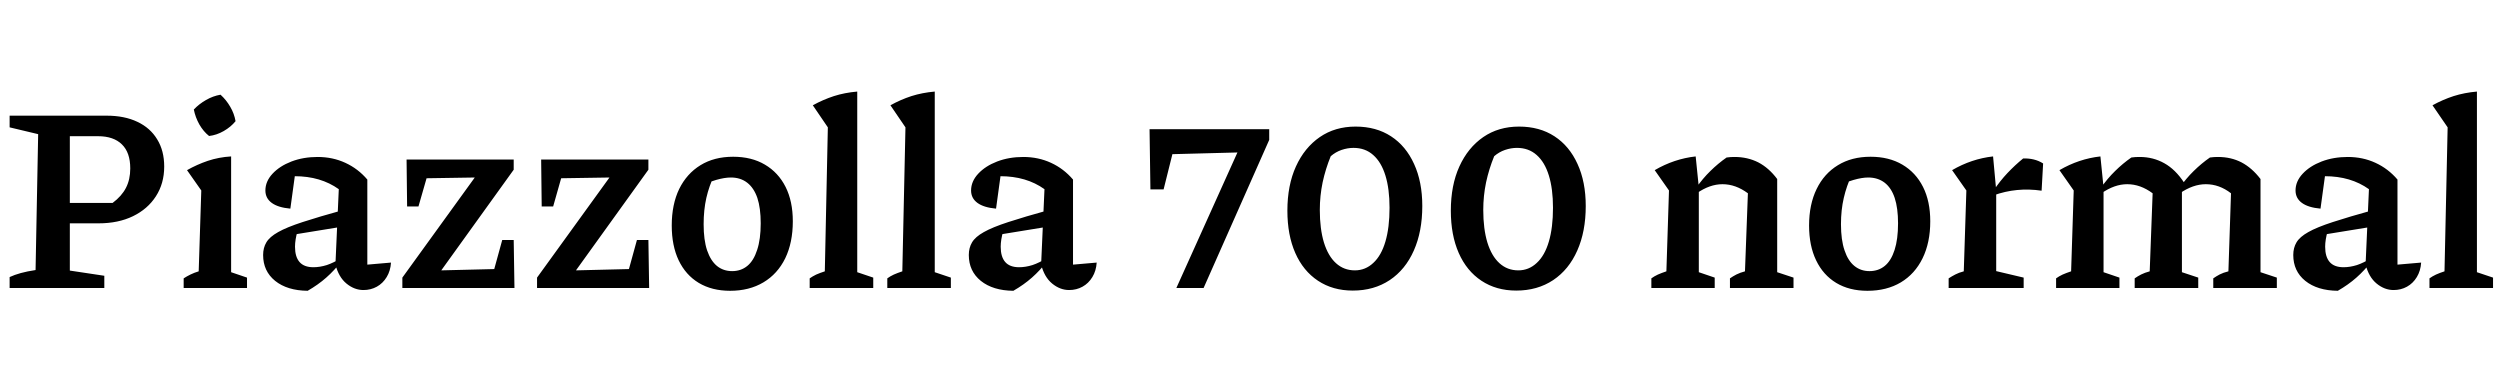 <svg xmlns="http://www.w3.org/2000/svg" xmlns:xlink="http://www.w3.org/1999/xlink" width="231.264" height="34.08"><path fill="black" d="M0.89 10.70L9.86 10.70Q11.52 10.70 12.71 11.27Q13.90 11.83 14.54 12.89Q15.19 13.94 15.19 15.41L15.19 15.41Q15.19 16.97 14.42 18.16Q13.66 19.34 12.30 20.00Q10.94 20.66 9.12 20.66L9.12 20.66L4.90 20.66L4.90 18.77L10.42 18.77Q11.26 18.14 11.65 17.38Q12.05 16.61 12.05 15.58L12.05 15.58Q12.05 14.11 11.28 13.36Q10.51 12.60 9.07 12.60L9.07 12.60L6.46 12.60L6.46 25.03L9.65 25.51L9.65 26.64L0.89 26.64L0.89 25.63Q1.34 25.42 1.92 25.26Q2.50 25.10 3.29 24.98L3.29 24.98L3.53 12.41L0.89 11.78L0.89 10.70ZM22.85 26.64L16.99 26.64L16.99 25.75Q17.28 25.56 17.63 25.39Q17.98 25.22 18.38 25.10L18.38 25.10L18.62 17.62L17.30 15.74Q18.22 15.22 19.22 14.88Q20.23 14.54 21.38 14.47L21.38 14.47L21.38 25.18L22.85 25.68L22.85 26.64ZM20.40 8.76L20.40 8.76Q20.93 9.24 21.30 9.88Q21.67 10.51 21.79 11.21L21.79 11.21Q21.36 11.74 20.70 12.12Q20.04 12.50 19.34 12.58L19.34 12.58Q18.82 12.17 18.44 11.51Q18.07 10.85 17.93 10.13L17.93 10.13Q18.41 9.62 19.06 9.25Q19.70 8.88 20.40 8.76ZM33.62 26.83L33.62 26.83Q32.78 26.83 32.05 26.23Q31.32 25.63 31.03 24.46L31.03 24.46L31.34 17.50Q29.66 16.30 27.26 16.30L27.26 16.30Q26.86 16.30 26.45 16.34Q26.04 16.39 25.68 16.46L25.68 16.46L27.36 15.65L26.86 19.30Q25.73 19.20 25.14 18.77Q24.55 18.34 24.55 17.62L24.55 17.62Q24.55 16.78 25.21 16.07Q25.87 15.36 26.96 14.94Q28.06 14.52 29.38 14.52L29.38 14.52Q30.77 14.52 31.94 15.06Q33.12 15.60 33.98 16.61L33.98 16.61L33.98 24.48L36.17 24.29Q36.12 25.06 35.77 25.63Q35.42 26.21 34.86 26.52Q34.30 26.83 33.62 26.83ZM28.46 26.90L28.46 26.90Q26.57 26.88 25.45 25.98Q24.34 25.08 24.34 23.59L24.34 23.59Q24.34 22.92 24.64 22.42Q24.94 21.91 25.73 21.47Q26.52 21.02 28.00 20.54Q29.47 20.06 31.78 19.42L31.78 19.42L31.78 20.95L26.62 21.79L27.53 21.38Q27.41 21.74 27.35 22.13Q27.29 22.51 27.29 22.82L27.29 22.82Q27.29 23.76 27.71 24.24Q28.13 24.72 28.99 24.72L28.99 24.72Q29.59 24.72 30.23 24.52Q30.86 24.31 31.58 23.86L31.58 23.86L31.58 24.17Q30.94 25.01 30.18 25.68Q29.42 26.35 28.46 26.90ZM47.59 26.64L37.22 26.64L37.22 25.68L43.92 16.42L39.46 16.49L38.71 19.10L37.66 19.10L37.61 14.76L47.52 14.76L47.52 15.70L40.82 25.01L45.72 24.89L46.46 22.20L47.52 22.20L47.59 26.64ZM60.05 26.64L49.68 26.64L49.68 25.68L56.38 16.42L51.91 16.49L51.17 19.10L50.11 19.10L50.06 14.76L59.98 14.76L59.98 15.70L53.28 25.01L58.18 24.89L58.92 22.20L59.98 22.20L60.05 26.64ZM67.54 26.90L67.54 26.90Q65.86 26.90 64.64 26.17Q63.43 25.44 62.78 24.08Q62.14 22.73 62.14 20.86L62.14 20.86Q62.14 18.91 62.83 17.48Q63.53 16.06 64.80 15.28Q66.07 14.50 67.82 14.50L67.82 14.50Q69.53 14.50 70.76 15.23Q72 15.96 72.67 17.29Q73.34 18.62 73.34 20.47L73.34 20.47Q73.34 22.44 72.64 23.89Q71.93 25.34 70.62 26.12Q69.31 26.90 67.54 26.90ZM67.73 25.08L67.73 25.08Q68.54 25.08 69.13 24.60Q69.72 24.12 70.04 23.12Q70.37 22.13 70.37 20.66L70.37 20.66Q70.37 19.25 70.06 18.31Q69.74 17.38 69.12 16.90Q68.50 16.42 67.61 16.42L67.61 16.42Q67.03 16.42 66.26 16.64Q65.50 16.87 64.42 17.33L64.42 17.33L66.10 16.15Q65.59 17.21 65.34 18.31Q65.09 19.42 65.09 20.74L65.09 20.74Q65.09 22.20 65.41 23.16Q65.74 24.12 66.32 24.60Q66.91 25.08 67.73 25.08ZM80.78 26.64L74.90 26.64L74.90 25.75Q75.17 25.56 75.50 25.40Q75.84 25.25 76.30 25.10L76.30 25.10L76.58 11.78L75.19 9.74Q76.13 9.22 77.14 8.89Q78.14 8.57 79.30 8.47L79.30 8.47L79.30 25.18L80.78 25.68L80.78 26.64ZM87.96 26.64L82.08 26.64L82.08 25.75Q82.34 25.56 82.68 25.40Q83.02 25.25 83.47 25.10L83.47 25.10L83.76 11.78L82.37 9.74Q83.30 9.22 84.31 8.89Q85.32 8.57 86.47 8.47L86.47 8.47L86.47 25.18L87.96 25.68L87.96 26.64ZM98.90 26.83L98.90 26.83Q98.06 26.83 97.33 26.23Q96.60 25.63 96.31 24.46L96.31 24.46L96.62 17.50Q94.94 16.30 92.54 16.30L92.54 16.30Q92.14 16.30 91.73 16.34Q91.32 16.39 90.96 16.46L90.96 16.46L92.64 15.65L92.14 19.30Q91.01 19.20 90.42 18.77Q89.83 18.34 89.83 17.62L89.83 17.62Q89.83 16.78 90.49 16.07Q91.15 15.36 92.24 14.94Q93.34 14.52 94.66 14.52L94.66 14.52Q96.05 14.52 97.22 15.06Q98.40 15.60 99.26 16.61L99.26 16.61L99.26 24.48L101.45 24.29Q101.40 25.06 101.05 25.63Q100.70 26.21 100.14 26.52Q99.58 26.83 98.90 26.83ZM93.74 26.90L93.74 26.90Q91.85 26.88 90.73 25.98Q89.62 25.08 89.62 23.59L89.62 23.59Q89.62 22.92 89.92 22.42Q90.22 21.91 91.01 21.47Q91.80 21.02 93.28 20.54Q94.75 20.06 97.06 19.42L97.06 19.42L97.06 20.95L91.90 21.79L92.81 21.38Q92.69 21.74 92.63 22.13Q92.57 22.51 92.57 22.82L92.57 22.82Q92.57 23.76 92.99 24.24Q93.41 24.72 94.27 24.72L94.27 24.72Q94.87 24.72 95.51 24.52Q96.14 24.31 96.86 23.86L96.86 23.86L96.86 24.17Q96.22 25.01 95.46 25.68Q94.70 26.35 93.74 26.90ZM107.64 17.52L106.42 17.52L106.34 11.95L109.03 11.95L107.64 17.52ZM116.16 14.06L106.97 14.30L106.97 11.95L116.16 11.95L116.16 14.06ZM117.41 11.95L117.41 12.94L111.34 26.64L108.82 26.64L115.44 11.95L117.41 11.95ZM125.14 26.88L125.14 26.88Q123.29 26.88 121.92 25.97Q120.55 25.06 119.82 23.40Q119.09 21.74 119.09 19.49L119.09 19.49Q119.09 17.14 119.88 15.40Q120.67 13.66 122.09 12.68Q123.50 11.71 125.40 11.71L125.40 11.71Q127.30 11.71 128.68 12.61Q130.06 13.51 130.81 15.17Q131.57 16.82 131.57 19.06L131.57 19.06Q131.57 21.41 130.79 23.17Q130.01 24.94 128.56 25.91Q127.10 26.88 125.14 26.88ZM125.33 25.01L125.33 25.01Q126.31 25.01 127.04 24.32Q127.78 23.64 128.16 22.34Q128.54 21.05 128.54 19.22L128.54 19.22Q128.54 17.47 128.16 16.24Q127.78 15 127.03 14.34Q126.29 13.68 125.21 13.68L125.21 13.68Q124.66 13.68 124.10 13.87Q123.55 14.06 123.10 14.45L123.10 14.45Q122.62 15.62 122.35 16.87Q122.09 18.12 122.09 19.42L122.09 19.42Q122.09 21.17 122.47 22.43Q122.86 23.69 123.59 24.35Q124.32 25.01 125.33 25.01ZM140.26 26.88L140.26 26.88Q138.41 26.88 137.04 25.97Q135.67 25.06 134.94 23.40Q134.21 21.74 134.21 19.49L134.21 19.49Q134.21 17.14 135 15.40Q135.79 13.66 137.21 12.68Q138.62 11.71 140.52 11.71L140.52 11.71Q142.42 11.71 143.80 12.61Q145.18 13.51 145.93 15.17Q146.69 16.82 146.69 19.06L146.69 19.06Q146.69 21.41 145.91 23.17Q145.13 24.94 143.68 25.91Q142.22 26.88 140.26 26.88ZM140.45 25.01L140.45 25.01Q141.43 25.01 142.16 24.32Q142.90 23.64 143.28 22.34Q143.66 21.05 143.66 19.22L143.66 19.22Q143.66 17.47 143.28 16.24Q142.90 15 142.15 14.34Q141.41 13.68 140.33 13.68L140.33 13.68Q139.78 13.68 139.22 13.87Q138.67 14.06 138.22 14.45L138.22 14.45Q137.74 15.62 137.47 16.87Q137.21 18.12 137.21 19.42L137.21 19.42Q137.21 21.17 137.59 22.43Q137.98 23.69 138.71 24.35Q139.44 25.01 140.45 25.01ZM158.62 26.64L152.76 26.64L152.76 25.75Q153.02 25.56 153.36 25.40Q153.70 25.25 154.15 25.10L154.15 25.10L154.39 17.62L153.07 15.74Q154.87 14.69 156.86 14.47L156.86 14.47L157.15 17.33L157.15 25.18L158.62 25.68L158.62 26.64ZM165.91 26.64L160.03 26.64L160.03 25.75Q160.30 25.56 160.63 25.39Q160.97 25.22 161.42 25.10L161.42 25.10L161.69 17.88L164.40 16.56L164.40 25.18L165.91 25.68L165.91 26.64ZM156.96 17.88L156.96 17.88L156.89 17.40Q157.51 16.51 158.22 15.82Q158.93 15.12 159.72 14.57L159.72 14.57Q159.91 14.54 160.10 14.53Q160.30 14.52 160.46 14.52L160.46 14.52Q161.66 14.52 162.65 15.02Q163.63 15.53 164.40 16.56L164.40 16.56L161.69 17.88Q160.56 17.04 159.34 17.04L159.34 17.04Q158.16 17.04 156.96 17.88ZM172.75 26.90L172.75 26.90Q171.07 26.90 169.86 26.17Q168.65 25.44 168.00 24.08Q167.35 22.73 167.35 20.86L167.35 20.86Q167.35 18.91 168.05 17.48Q168.74 16.06 170.02 15.28Q171.29 14.50 173.04 14.50L173.04 14.50Q174.74 14.50 175.98 15.23Q177.22 15.96 177.89 17.29Q178.56 18.62 178.56 20.47L178.56 20.47Q178.56 22.44 177.85 23.89Q177.14 25.34 175.84 26.12Q174.53 26.90 172.75 26.90ZM172.94 25.08L172.94 25.08Q173.76 25.08 174.35 24.60Q174.94 24.12 175.26 23.12Q175.58 22.13 175.58 20.66L175.58 20.66Q175.58 19.25 175.27 18.31Q174.96 17.38 174.34 16.90Q173.71 16.42 172.82 16.42L172.82 16.42Q172.25 16.42 171.48 16.64Q170.71 16.87 169.63 17.33L169.63 17.33L171.31 16.15Q170.81 17.21 170.56 18.31Q170.30 19.42 170.30 20.74L170.30 20.74Q170.30 22.20 170.63 23.16Q170.95 24.12 171.54 24.60Q172.13 25.08 172.94 25.08ZM189.00 15.12L188.86 17.64Q186.55 17.30 184.42 18.07L184.42 18.07L184.42 17.62Q185.02 16.73 185.70 16.01Q186.38 15.29 187.15 14.66L187.15 14.66Q187.66 14.64 188.12 14.75Q188.59 14.86 189.00 15.12L189.00 15.12ZM187.20 26.64L180.26 26.64L180.26 25.75Q180.55 25.56 180.88 25.39Q181.20 25.22 181.66 25.10L181.66 25.10L181.90 17.62L180.58 15.74Q182.38 14.69 184.37 14.47L184.37 14.47L184.66 17.62L184.66 25.08L187.20 25.68L187.20 26.64ZM196.06 26.64L190.20 26.64L190.20 25.75Q190.46 25.56 190.80 25.40Q191.14 25.25 191.59 25.10L191.59 25.10L191.83 17.62L190.51 15.74Q192.31 14.69 194.30 14.47L194.30 14.47L194.59 17.33L194.59 25.18L196.06 25.68L196.06 26.64ZM203.35 26.64L197.47 26.64L197.47 25.75Q197.74 25.56 198.07 25.39Q198.41 25.22 198.86 25.10L198.86 25.10L199.13 17.88L202.06 16.92L201.84 17.42L201.84 25.18L203.35 25.68L203.35 26.64ZM202.06 16.92L199.13 17.88Q198.00 17.04 196.78 17.04L196.78 17.04Q195.60 17.04 194.40 17.88L194.40 17.88L194.33 17.40Q194.95 16.51 195.66 15.82Q196.37 15.12 197.16 14.57L197.16 14.57Q197.35 14.54 197.54 14.53Q197.74 14.52 197.93 14.52L197.93 14.52Q199.18 14.52 200.21 15.10Q201.24 15.67 202.06 16.92L202.06 16.92ZM210.62 26.64L204.74 26.64L204.74 25.75Q205.01 25.56 205.33 25.39Q205.66 25.22 206.14 25.10L206.14 25.10L206.38 17.88L209.11 16.56L209.11 25.18L210.62 25.68L210.62 26.64ZM209.11 16.56L206.38 17.88Q205.30 17.04 204.05 17.04L204.05 17.04Q202.87 17.04 201.65 17.88L201.65 17.88L201.60 17.40Q202.22 16.51 202.93 15.82Q203.64 15.12 204.43 14.57L204.43 14.57Q204.62 14.54 204.82 14.53Q205.01 14.52 205.18 14.52L205.18 14.52Q206.38 14.52 207.35 15.02Q208.32 15.53 209.11 16.56L209.11 16.56ZM221.42 26.83L221.42 26.83Q220.58 26.83 219.85 26.23Q219.12 25.63 218.83 24.46L218.83 24.46L219.14 17.50Q217.46 16.30 215.06 16.30L215.06 16.30Q214.66 16.30 214.25 16.34Q213.84 16.39 213.48 16.46L213.48 16.46L215.16 15.65L214.66 19.30Q213.53 19.20 212.94 18.77Q212.35 18.34 212.35 17.62L212.35 17.62Q212.35 16.78 213.01 16.07Q213.67 15.36 214.76 14.94Q215.86 14.52 217.18 14.52L217.18 14.52Q218.57 14.52 219.74 15.06Q220.92 15.60 221.78 16.61L221.78 16.61L221.78 24.48L223.97 24.29Q223.92 25.06 223.57 25.63Q223.22 26.21 222.66 26.52Q222.10 26.83 221.42 26.83ZM216.26 26.90L216.26 26.90Q214.37 26.88 213.25 25.98Q212.14 25.08 212.14 23.59L212.14 23.59Q212.14 22.92 212.44 22.42Q212.74 21.91 213.53 21.47Q214.32 21.02 215.80 20.54Q217.27 20.06 219.58 19.42L219.58 19.42L219.58 20.95L214.42 21.79L215.33 21.38Q215.21 21.74 215.15 22.13Q215.09 22.51 215.09 22.82L215.09 22.82Q215.09 23.76 215.51 24.24Q215.93 24.72 216.79 24.72L216.79 24.72Q217.39 24.72 218.03 24.52Q218.66 24.31 219.38 23.86L219.38 23.86L219.38 24.17Q218.74 25.01 217.98 25.68Q217.22 26.35 216.26 26.90ZM230.62 26.64L224.74 26.64L224.74 25.75Q225.00 25.56 225.34 25.40Q225.67 25.25 226.13 25.10L226.13 25.10L226.42 11.78L225.02 9.74Q225.96 9.22 226.97 8.89Q227.98 8.57 229.13 8.47L229.13 8.47L229.13 25.18L230.62 25.68L230.62 26.64Z"/></svg>